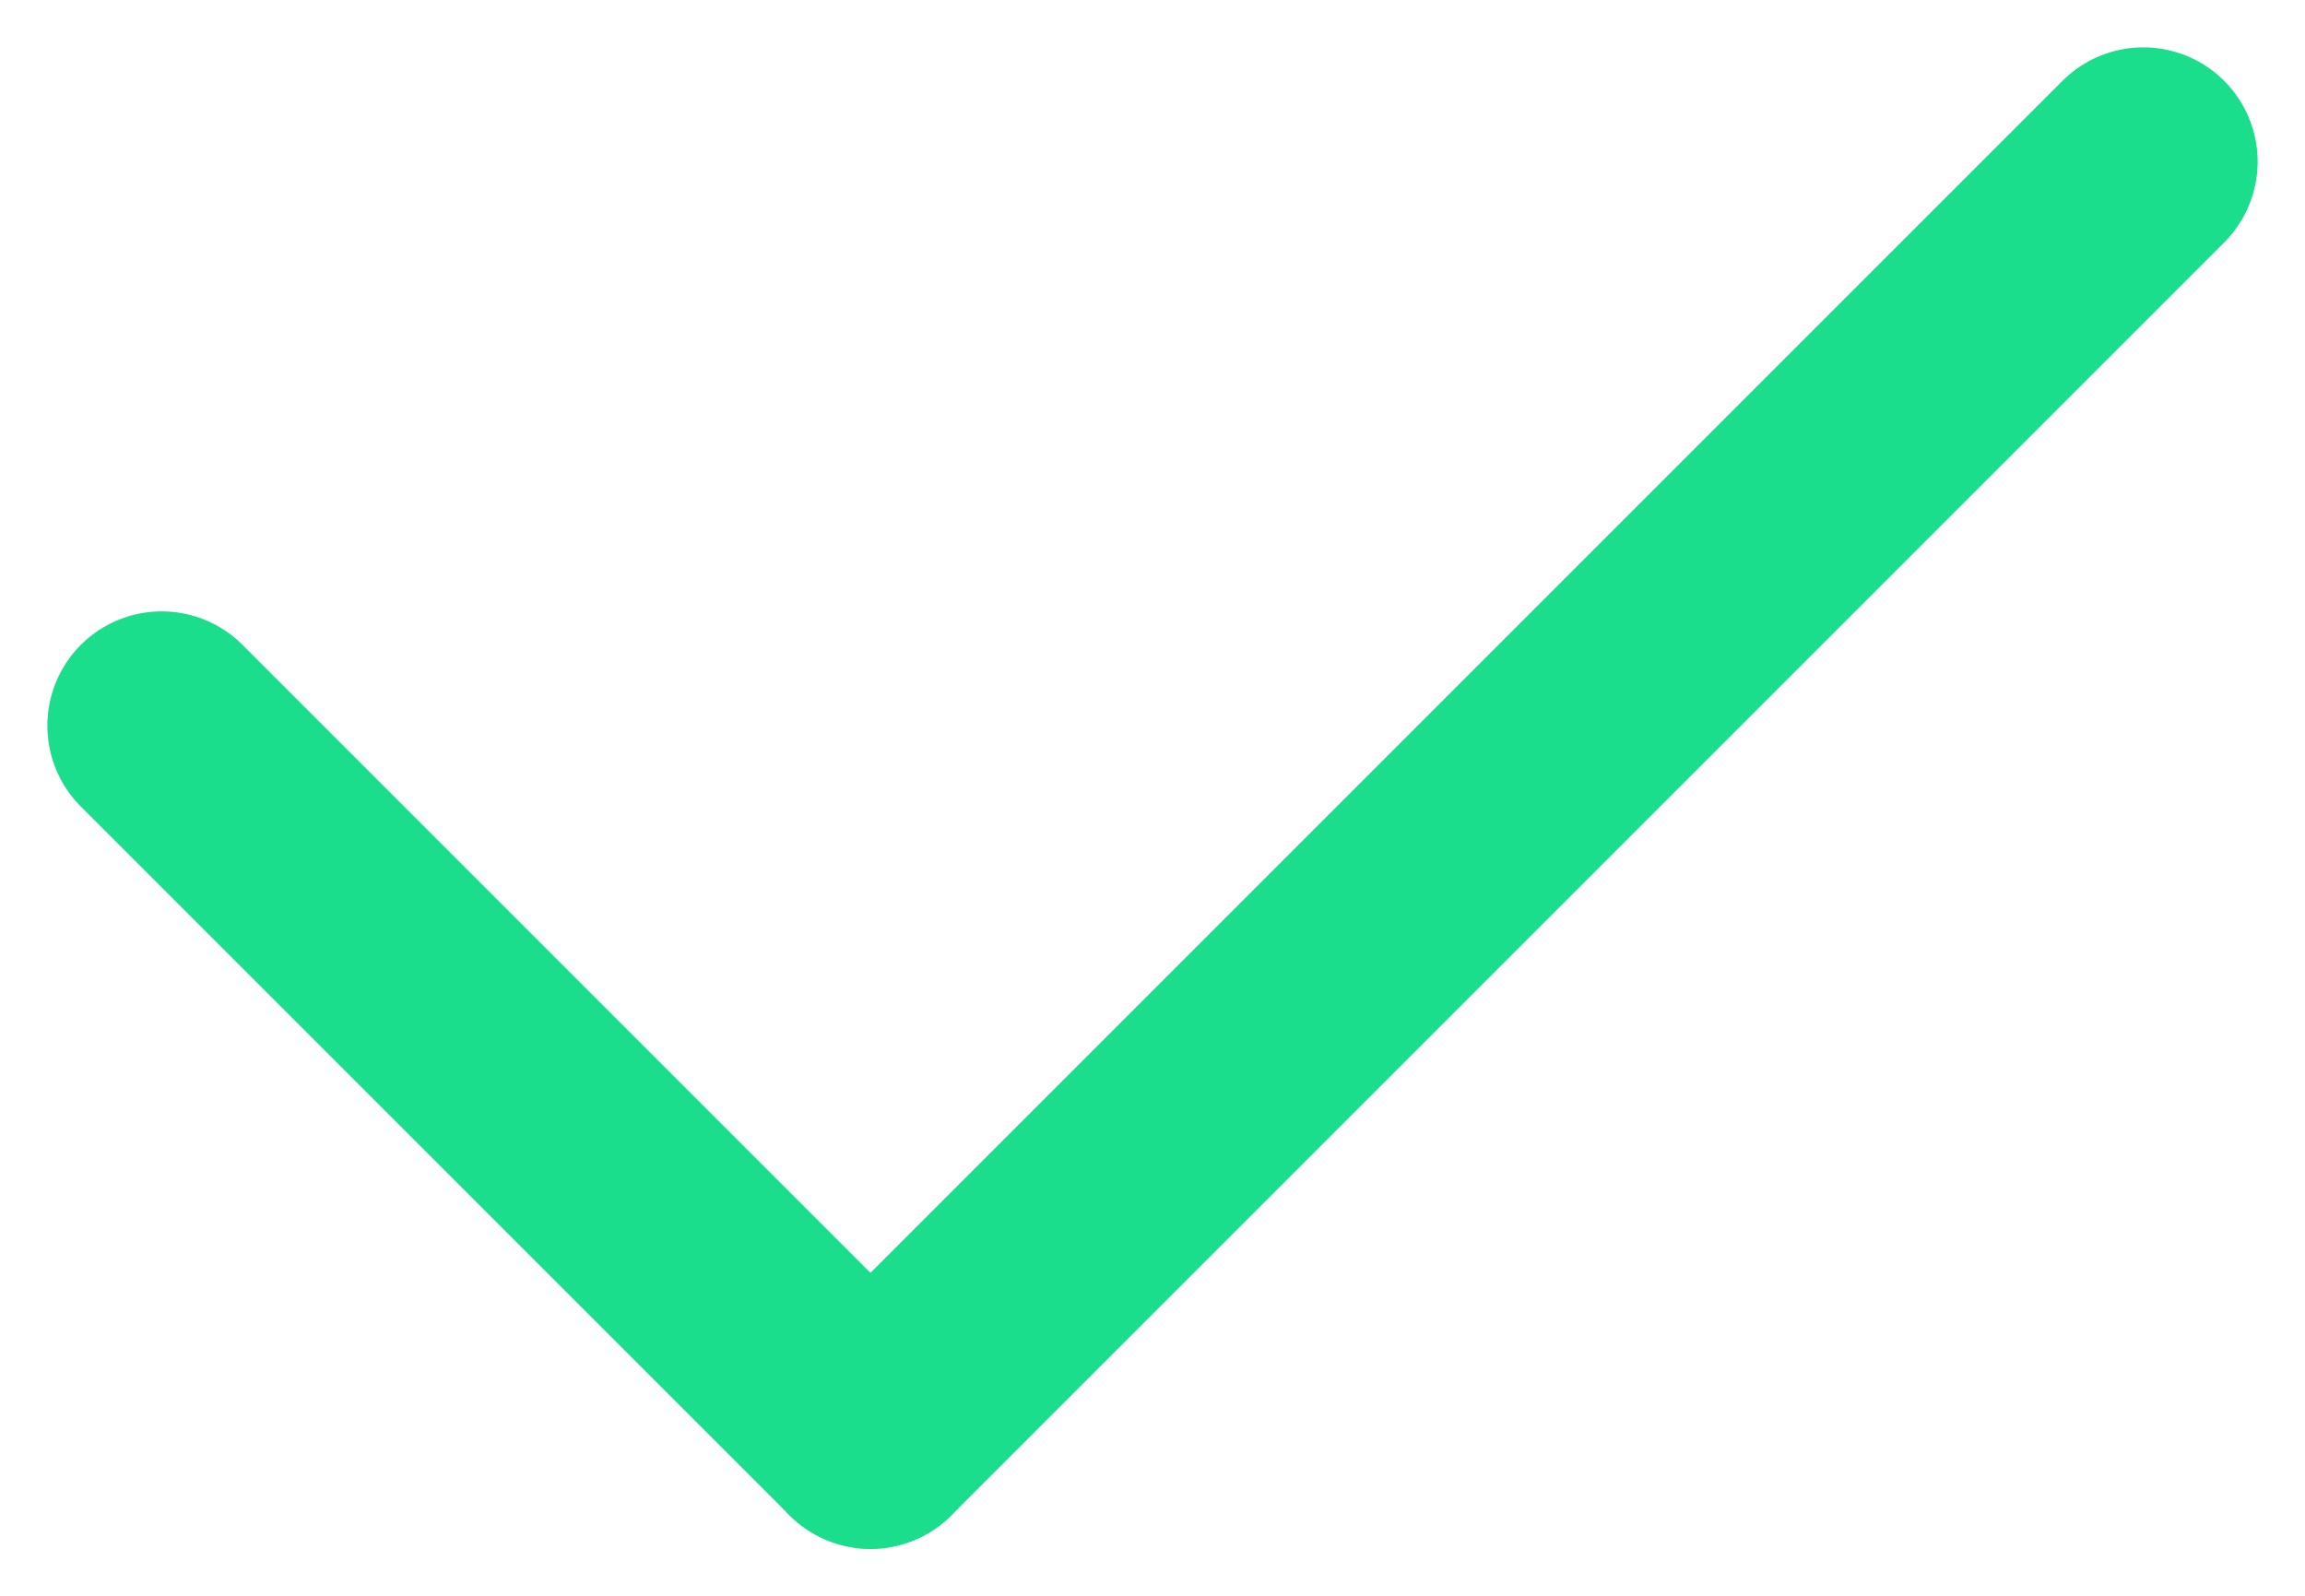 <svg xmlns="http://www.w3.org/2000/svg" width="302.426" height="209.426" viewBox="0 0 302.426 209.426">
  <g id="Component_1_2" data-name="Component 1 – 2" transform="translate(21.213 21.213)">
    <line id="Line_1" data-name="Line 1" x2="93" y2="93" transform="translate(0 74)" fill="none" stroke="#1ade8c" stroke-linecap="round" stroke-width="30"/>
    <line id="Line_2" data-name="Line 2" x1="167" y2="167" transform="translate(93)" fill="none" stroke="#1ade8c" stroke-linecap="round" stroke-width="30"/>
  </g>
</svg>
